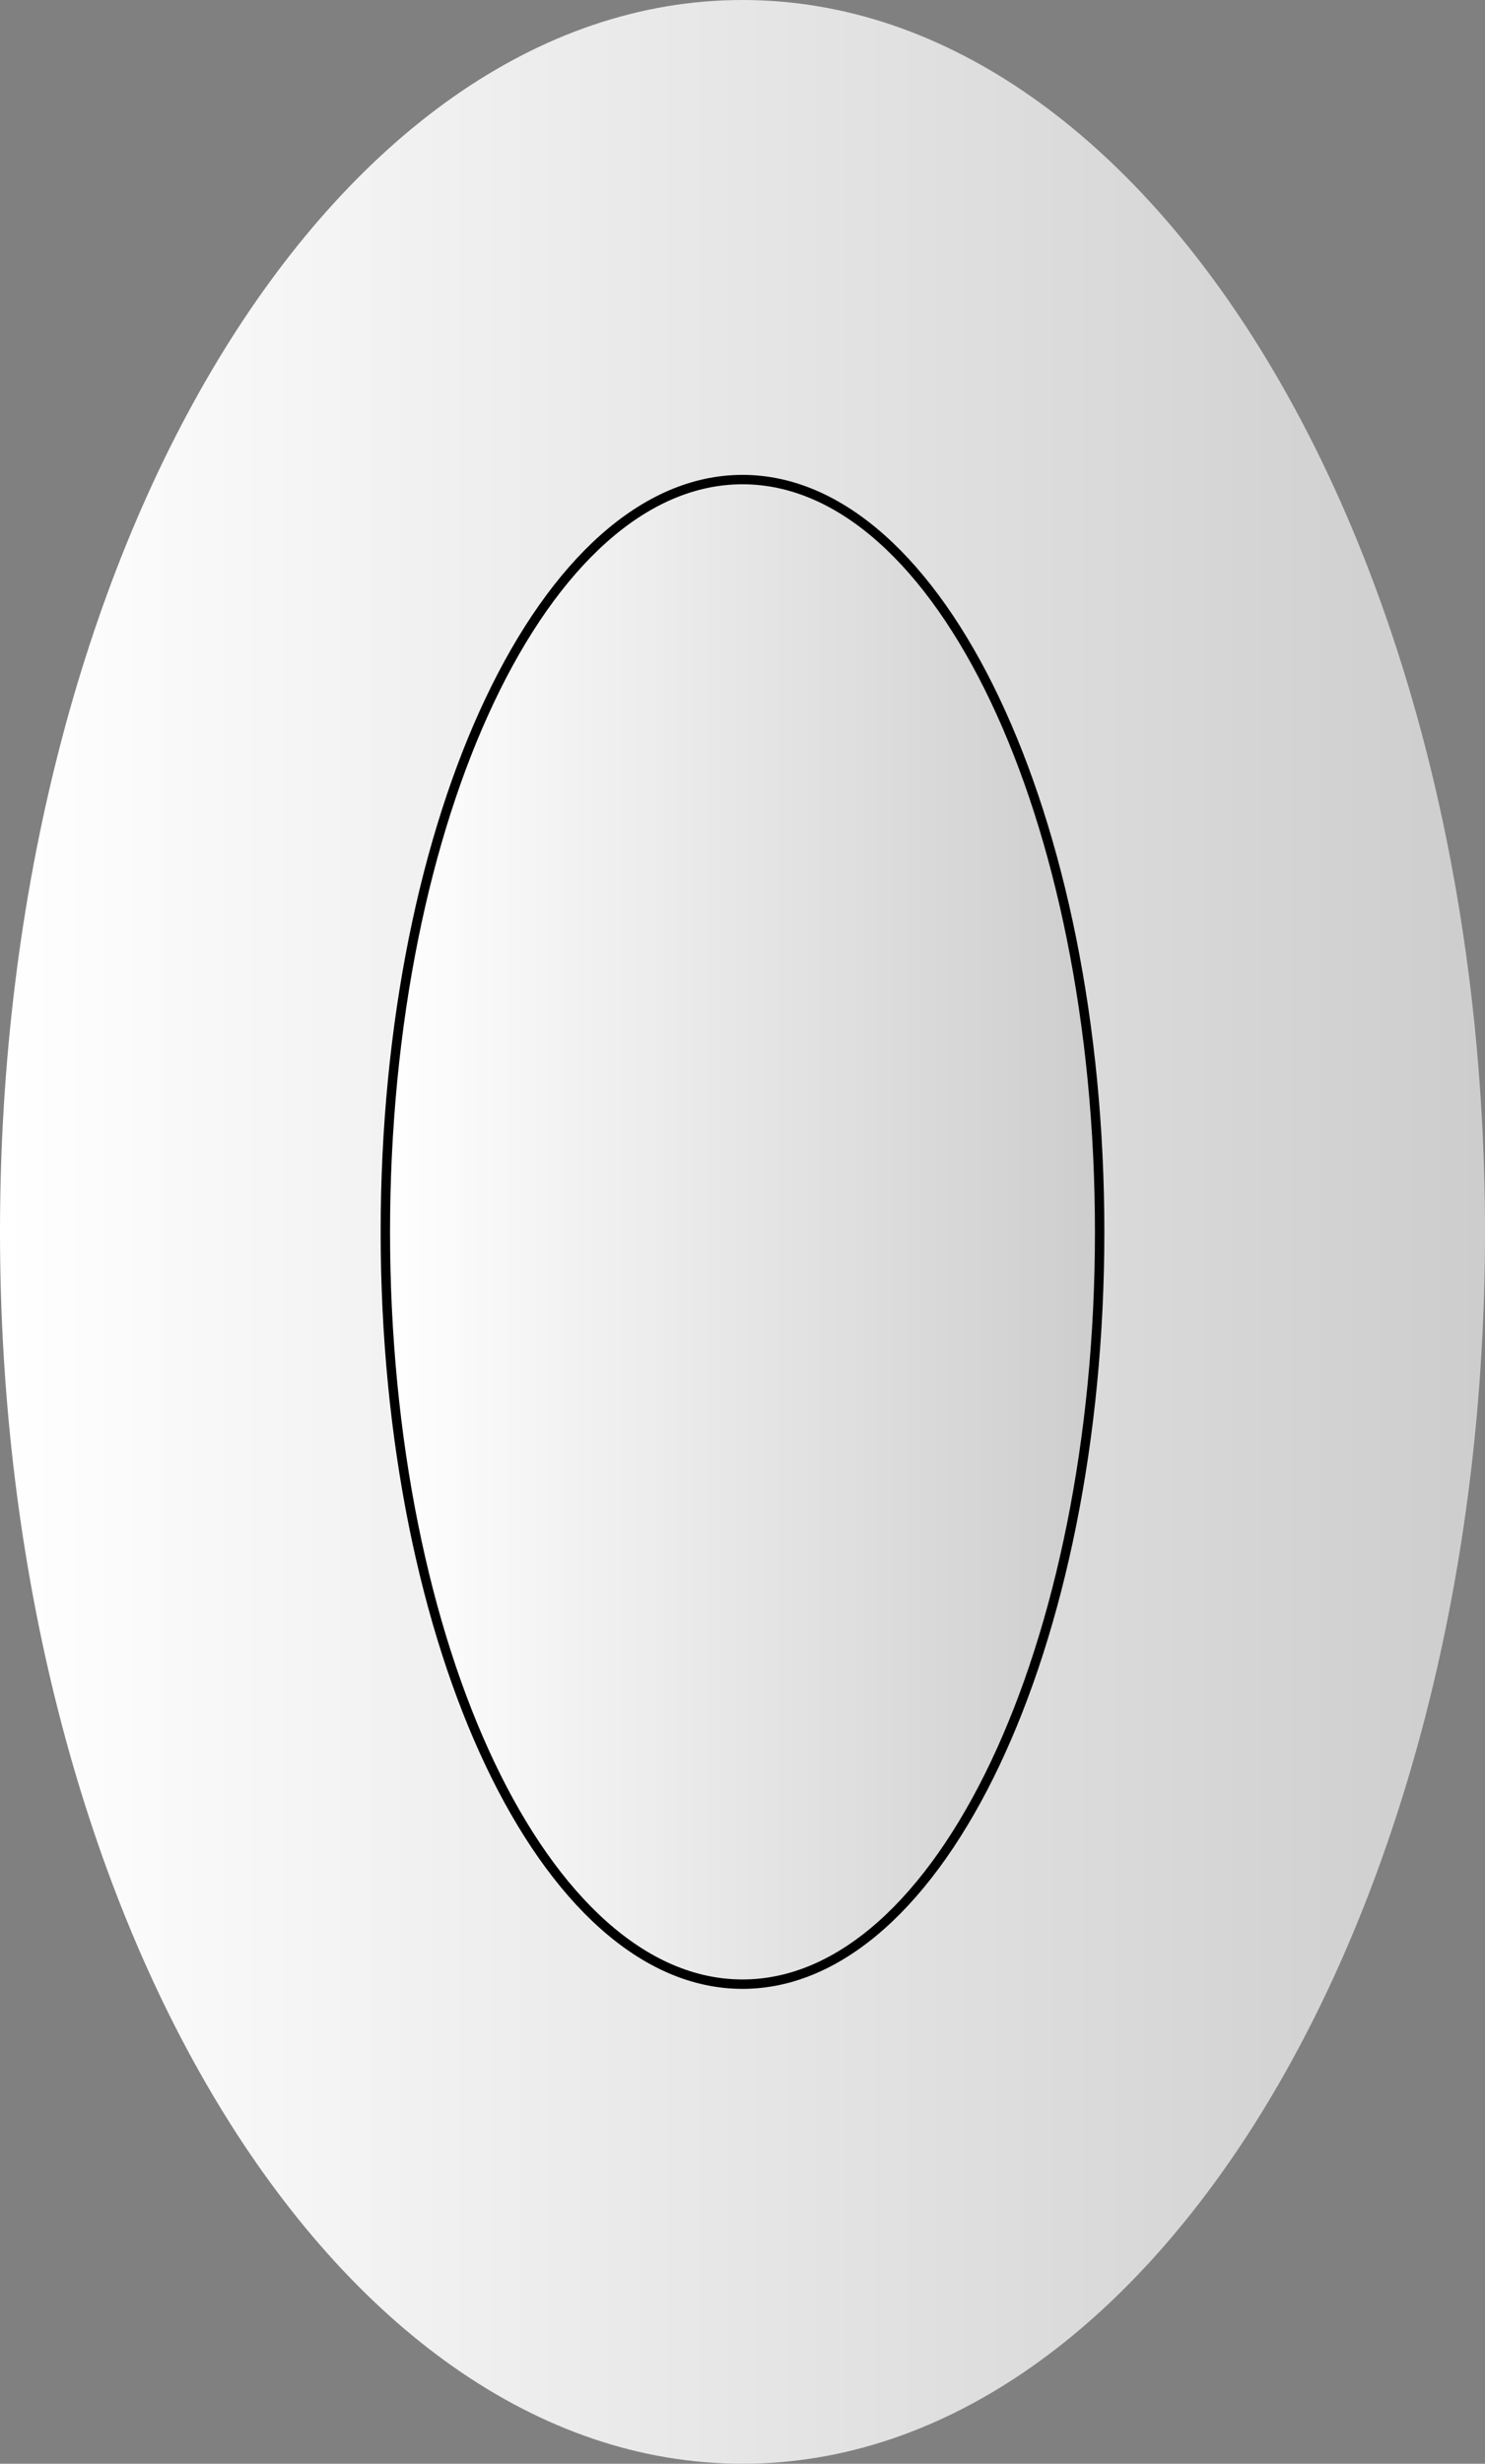 <svg version="1.1" xmlns="http://www.w3.org/2000/svg" xmlns:xlink="http://www.w3.org/1999/xlink" width="79" height="131" viewBox="0,0,79,131"><rect x="0" y="0" width="79" height="131" fill="#808080" stroke="none"/><defs><linearGradient x1="200.5" y1="180" x2="279.5" y2="180" gradientUnits="userSpaceOnUse" id="color-1"><stop offset="0" stop-color="#ffffff"/><stop offset="1" stop-color="#cdcdcd"/></linearGradient><linearGradient x1="221" y1="180" x2="259" y2="180" gradientUnits="userSpaceOnUse" id="color-2"><stop offset="0" stop-color="#ffffff"/><stop offset="1" stop-color="#cdcdcd"/></linearGradient></defs><g transform="translate(-200.5,-114.5)"><g data-paper-data="{&quot;isPaintingLayer&quot;:true}" fill-rule="nonzero" stroke-linecap="butt" stroke-linejoin="miter" stroke-miterlimit="10" stroke-dasharray="" stroke-dashoffset="0" style="mix-blend-mode: normal"><path d="M279.5,180c0,36.175 -17.685,65.5 -39.5,65.5c-21.815,0 -39.5,-29.325 -39.5,-65.5c0,-36.175 17.685,-65.5 39.5,-65.5c21.815,0 39.5,29.325 39.5,65.5z" fill="url(#color-1)" stroke="none" stroke-width="0"/><path d="M259,180c0,22.091 -8.507,40 -19,40c-10.493,0 -19,-17.909 -19,-40c0,-22.091 8.507,-40 19,-40c10.493,0 19,17.909 19,40z" fill="url(#color-2)" stroke="#000000" stroke-width="0.5"/></g></g></svg>